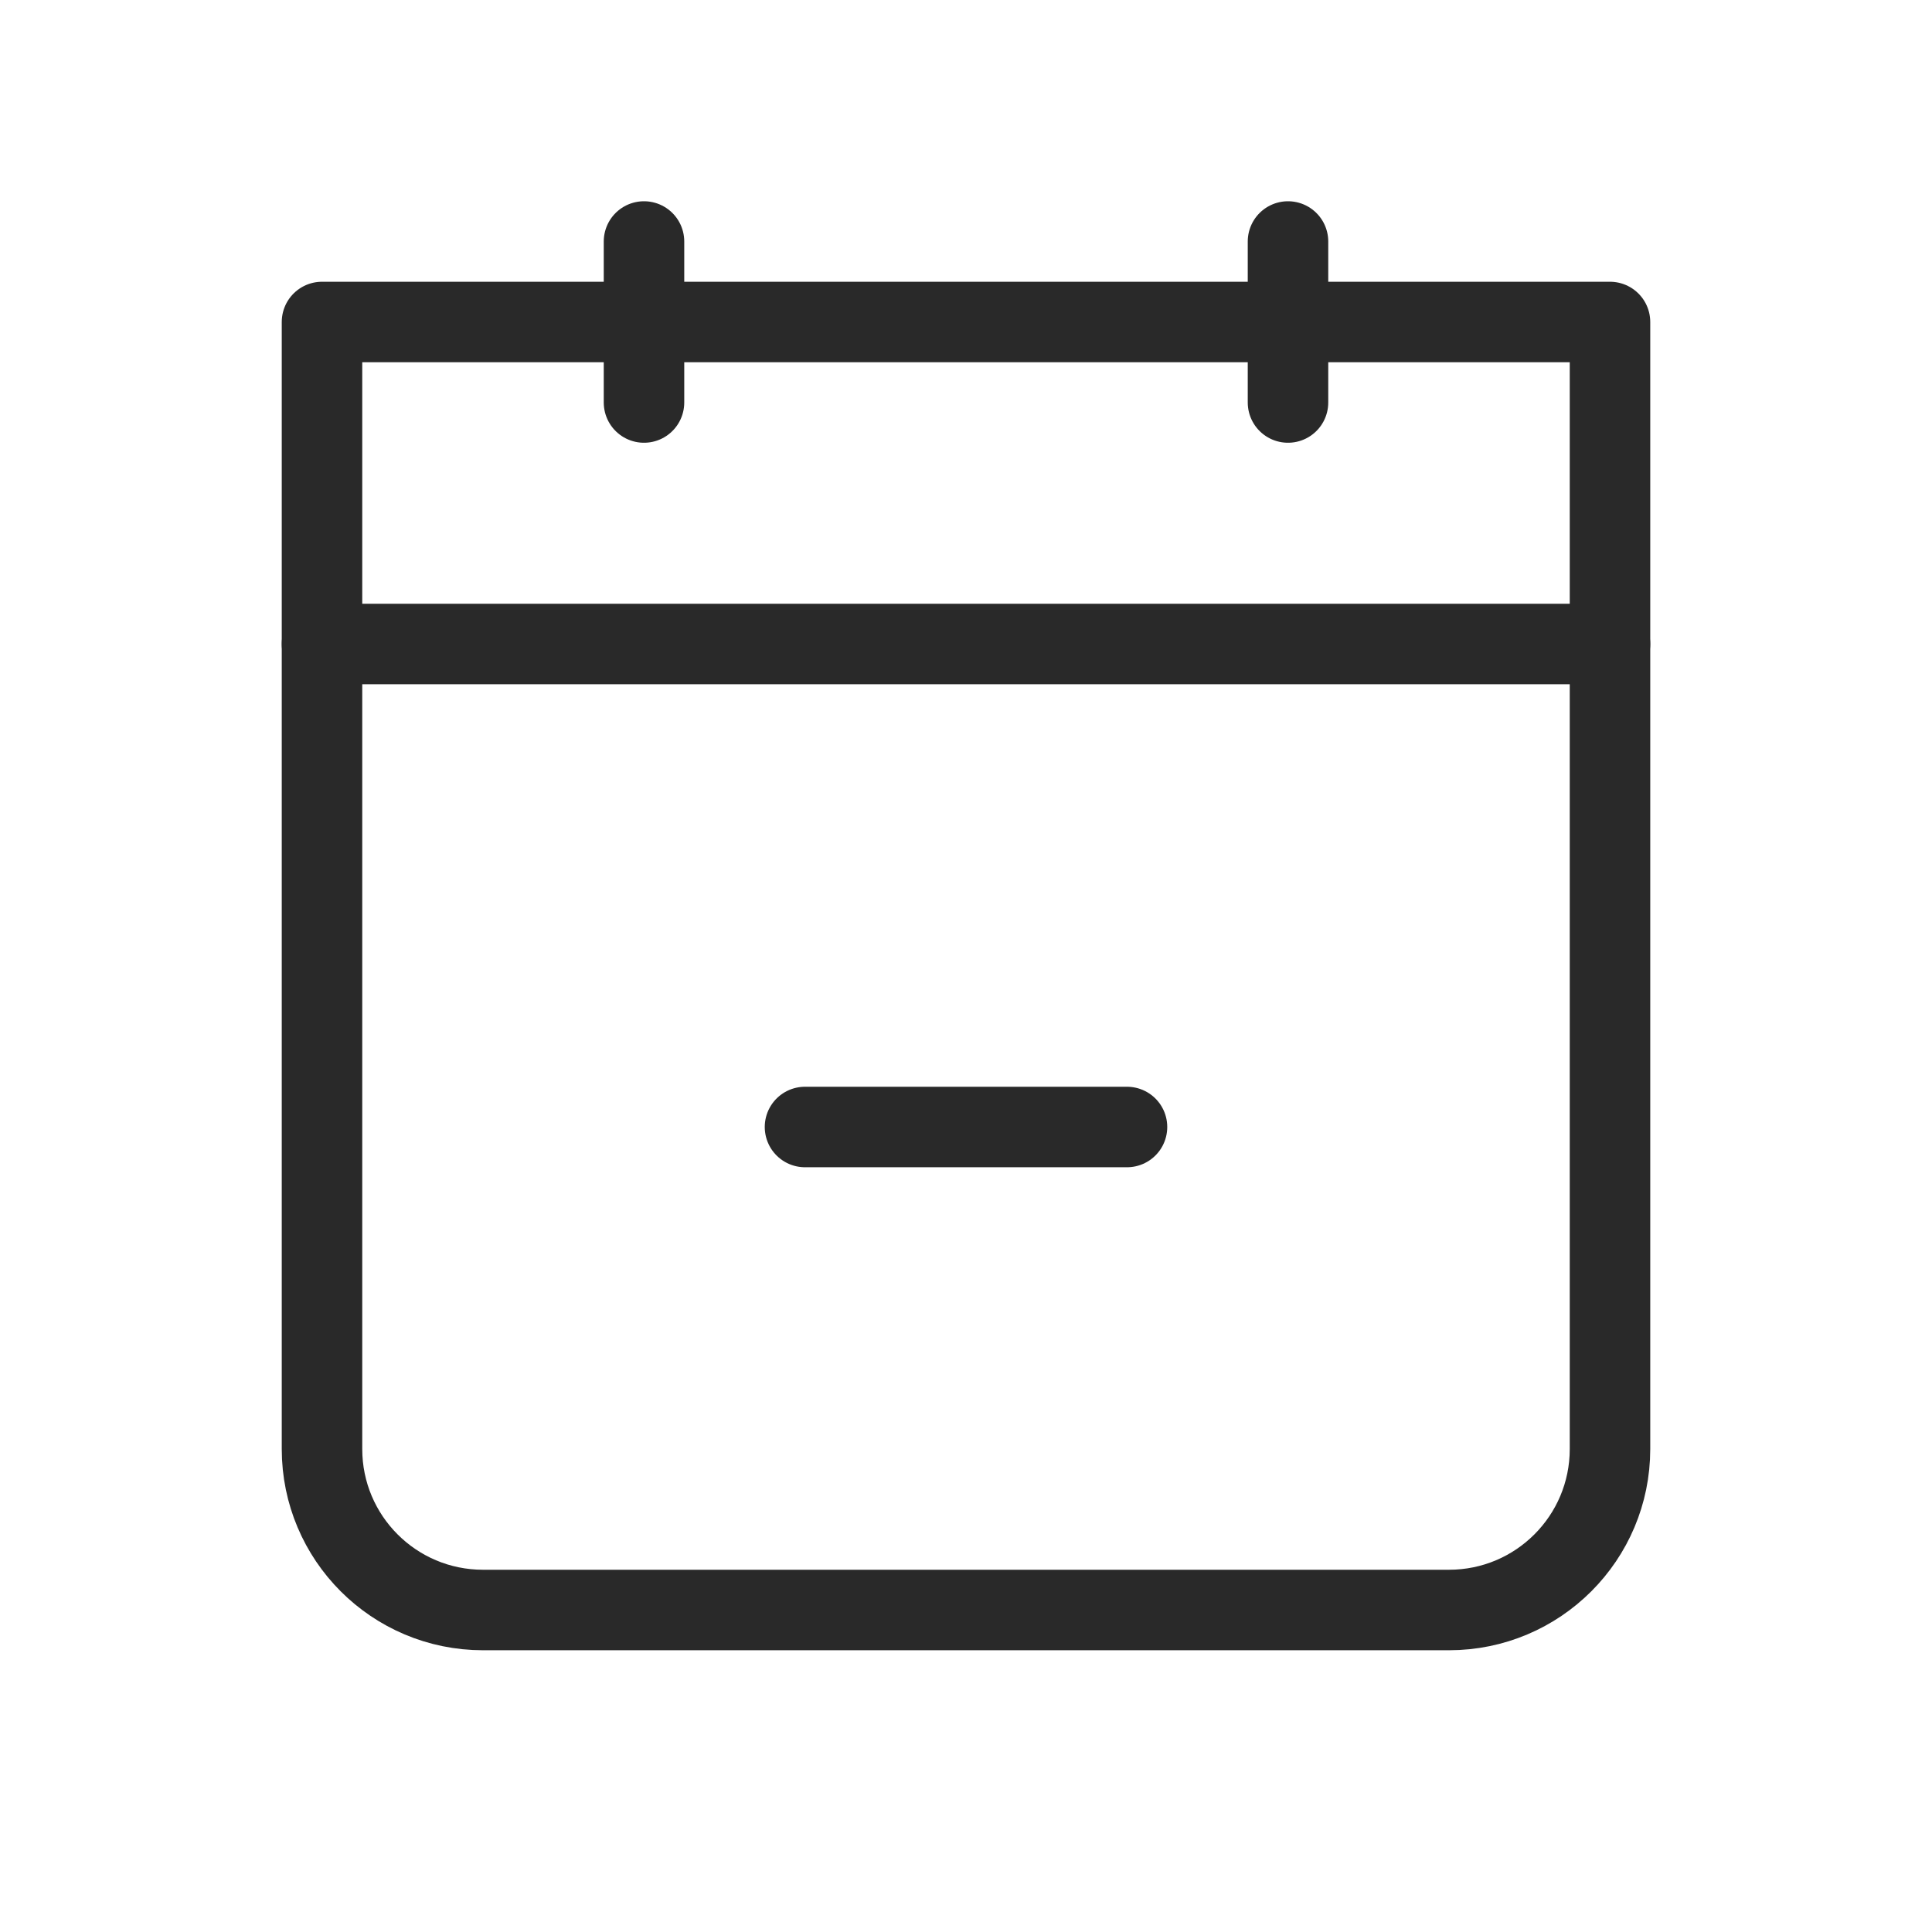 <svg width="24" height="24" viewBox="0 0 24 24" fill="none" xmlns="http://www.w3.org/2000/svg">
<path d="M4 4H20V18C20 19.105 19.105 20 18 20H6C4.895 20 4 19.105 4 18V4Z" stroke="#292929" stroke-linecap="round" stroke-linejoin="round"/>
<path d="M10 14H14" stroke="#292929" stroke-linecap="round" stroke-linejoin="round"/>
<path d="M4 8H20" stroke="#292929" stroke-linecap="round" stroke-linejoin="round"/>
<path d="M16 3V5" stroke="#292929" stroke-linecap="round" stroke-linejoin="round"/>
<path d="M8 3V5" stroke="#292929" stroke-linecap="round" stroke-linejoin="round"/>
</svg>
